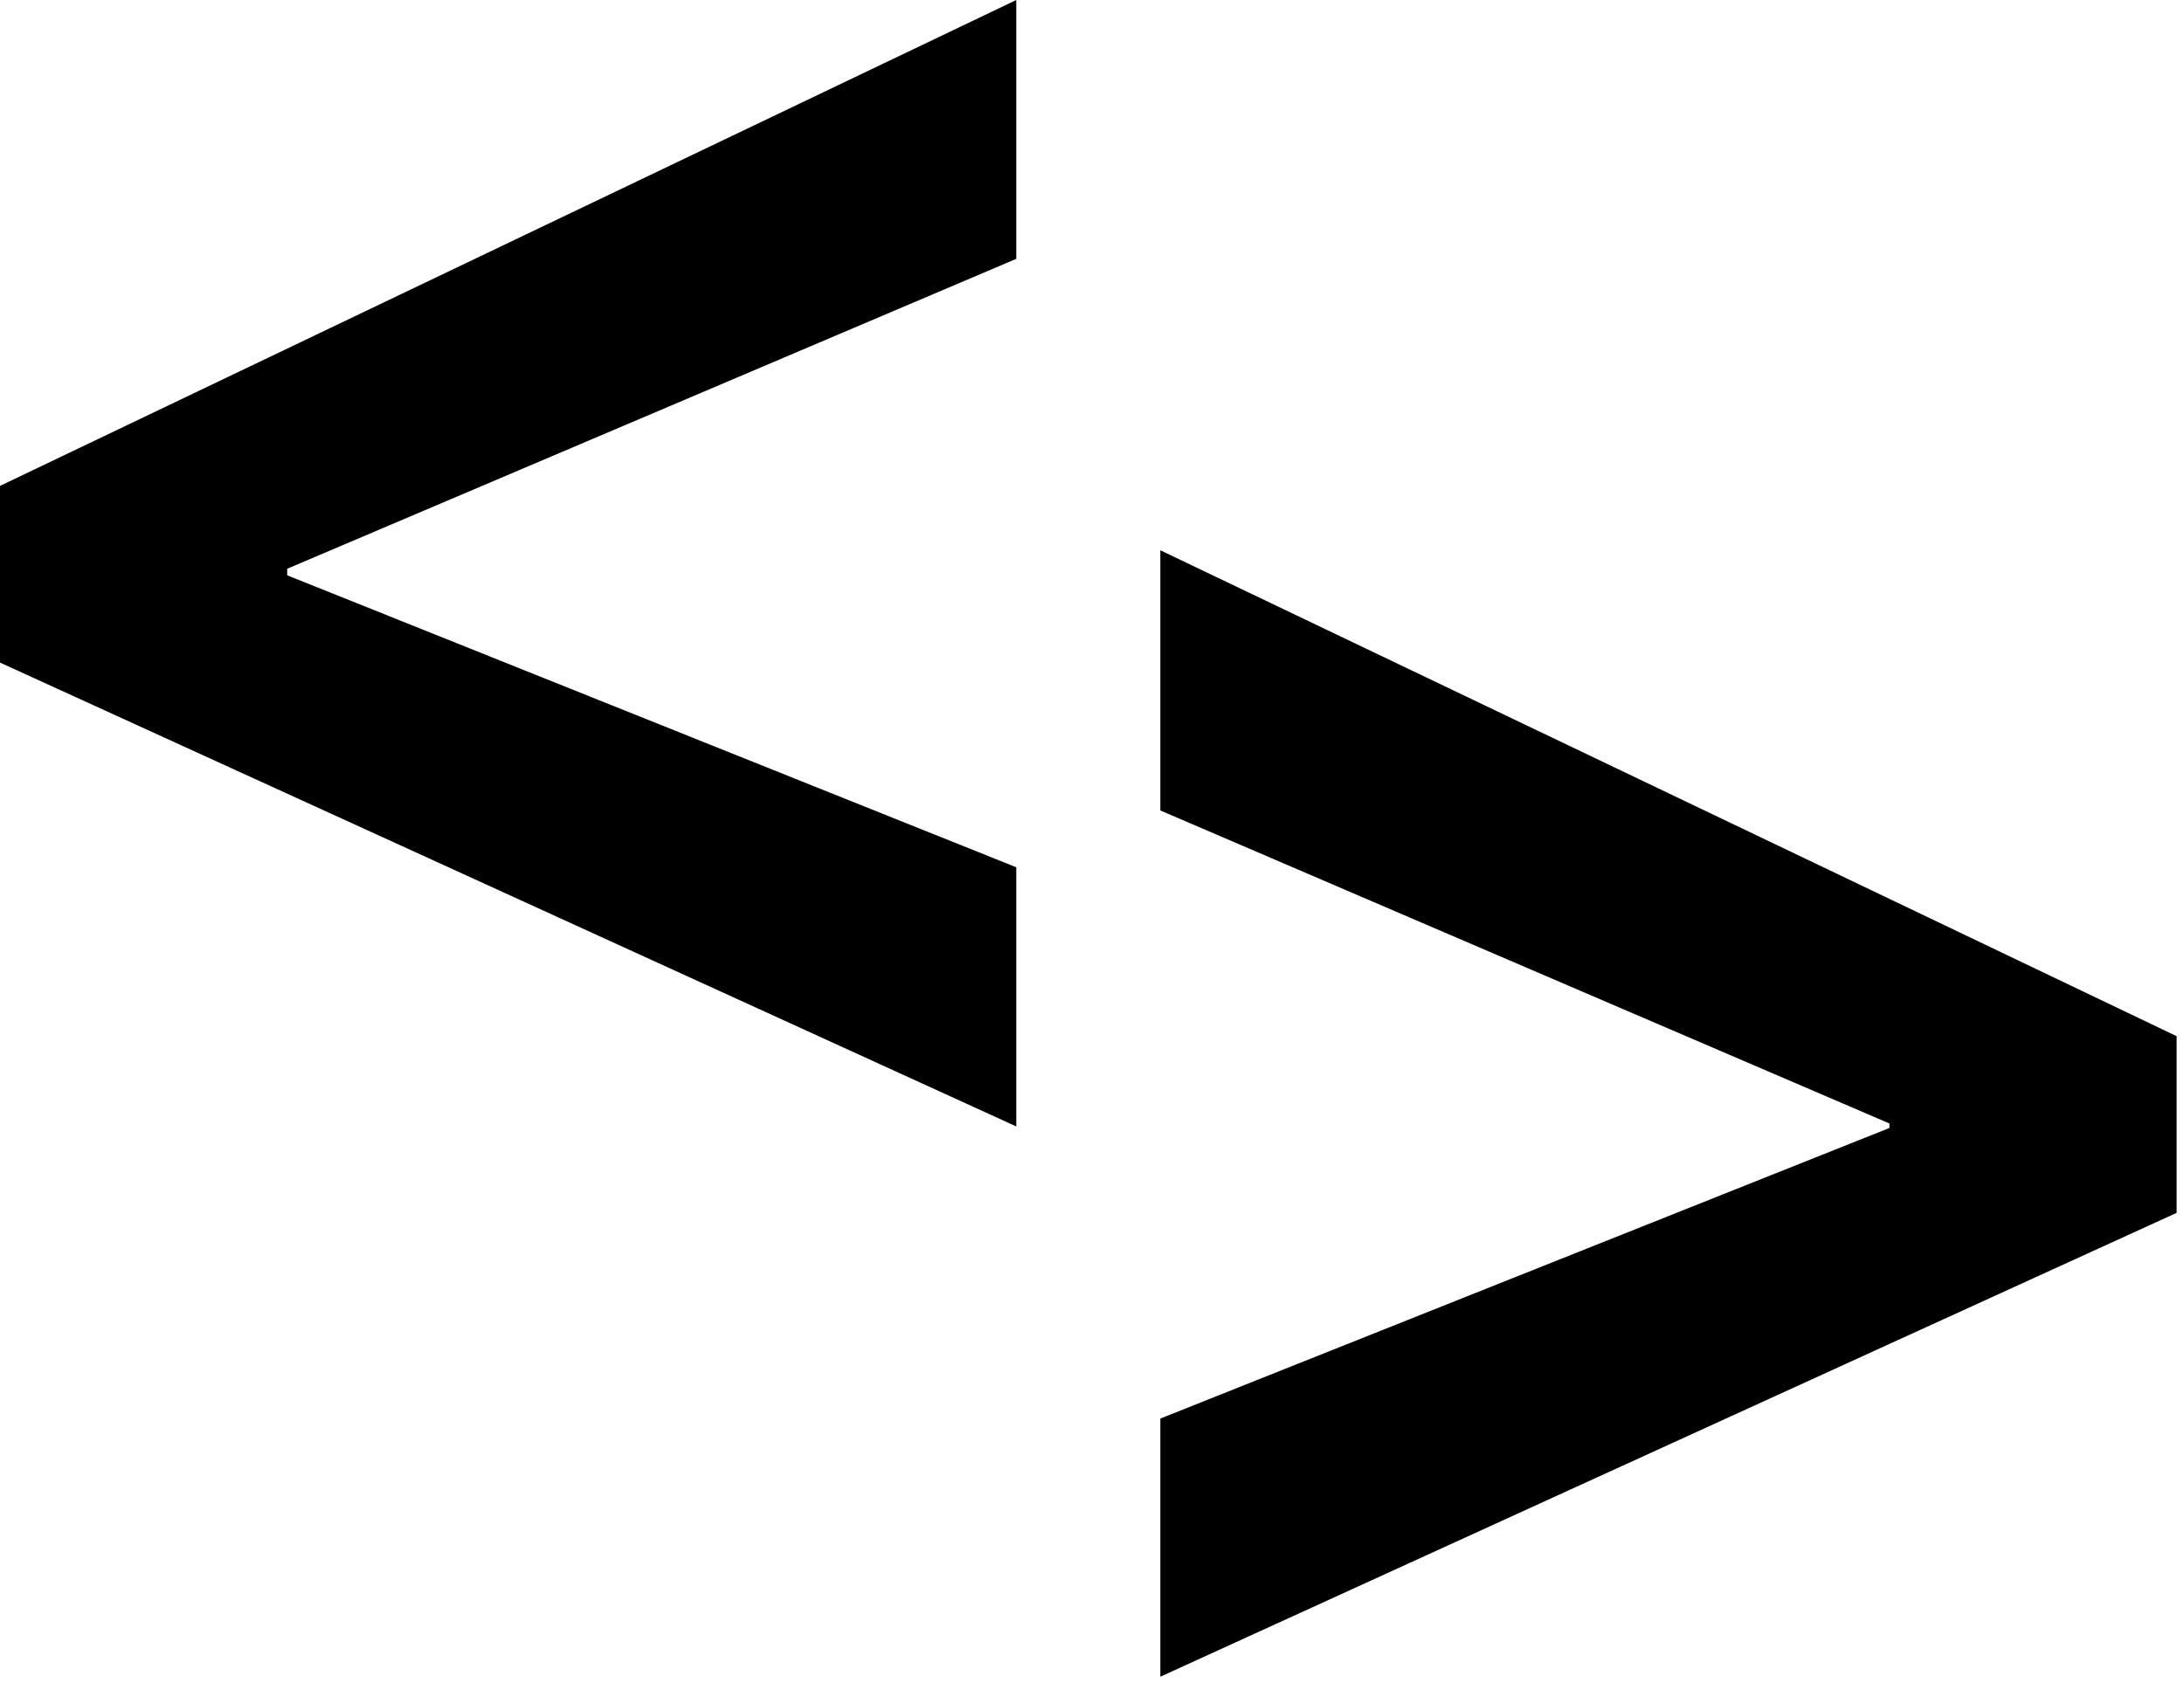 <svg width="48" height="37" viewBox="0 0 48 37" fill="none" xmlns="http://www.w3.org/2000/svg">
<path d="M22.336 24.763L0 14.566V10.682L22.336 0V5.69L6.312 12.503V12.647L22.336 19.066V24.763ZM47.838 26.663L25.502 36.86V31.185L41.526 24.797V24.698L25.502 17.817V12.097L47.838 22.779V26.663Z" fill="black"/>
</svg>
